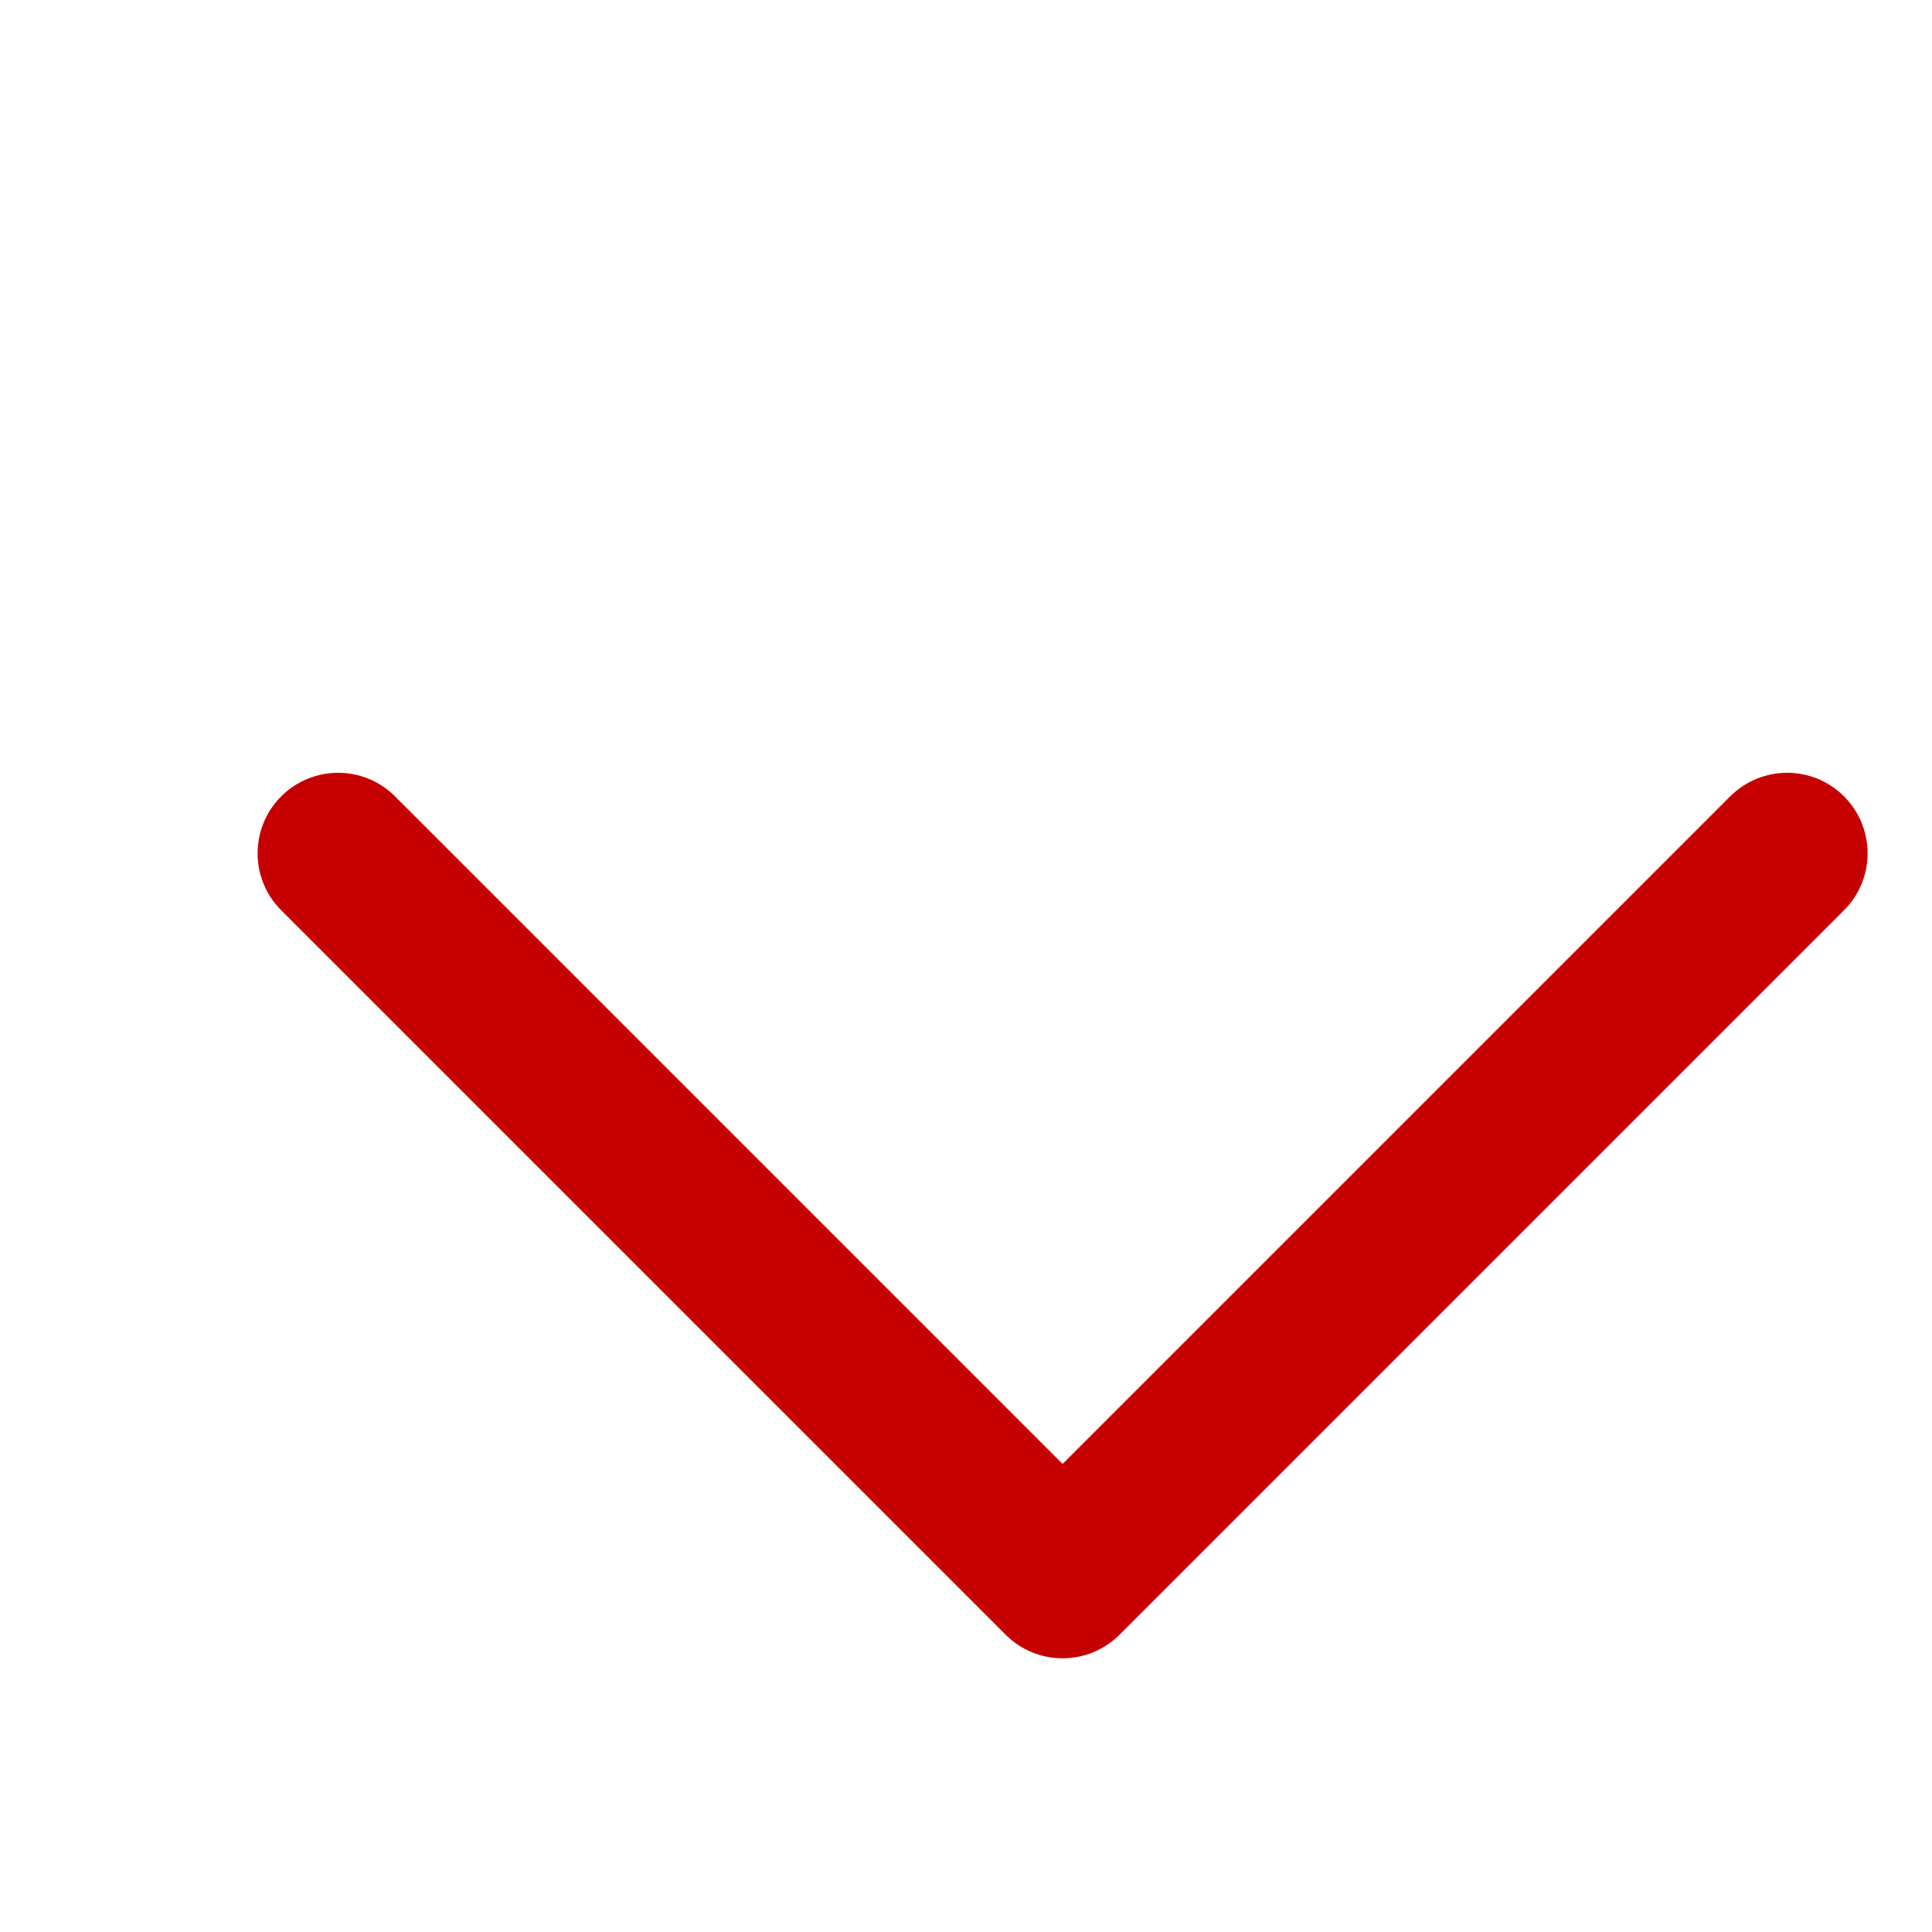<svg width="15" height="15" viewBox="0 0 15 15" fill="none" xmlns="http://www.w3.org/2000/svg">
<path d="M14.317 7.067L8.692 12.692C8.57 12.814 8.41 12.875 8.25 12.875C8.09 12.875 7.93 12.814 7.808 12.692L2.183 7.067C1.939 6.823 1.939 6.428 2.183 6.183C2.428 5.939 2.823 5.939 3.067 6.183L8.25 11.366L13.433 6.183C13.678 5.939 14.073 5.939 14.317 6.183C14.561 6.428 14.561 6.823 14.317 7.067Z" fill="#C60000"/>
</svg>

